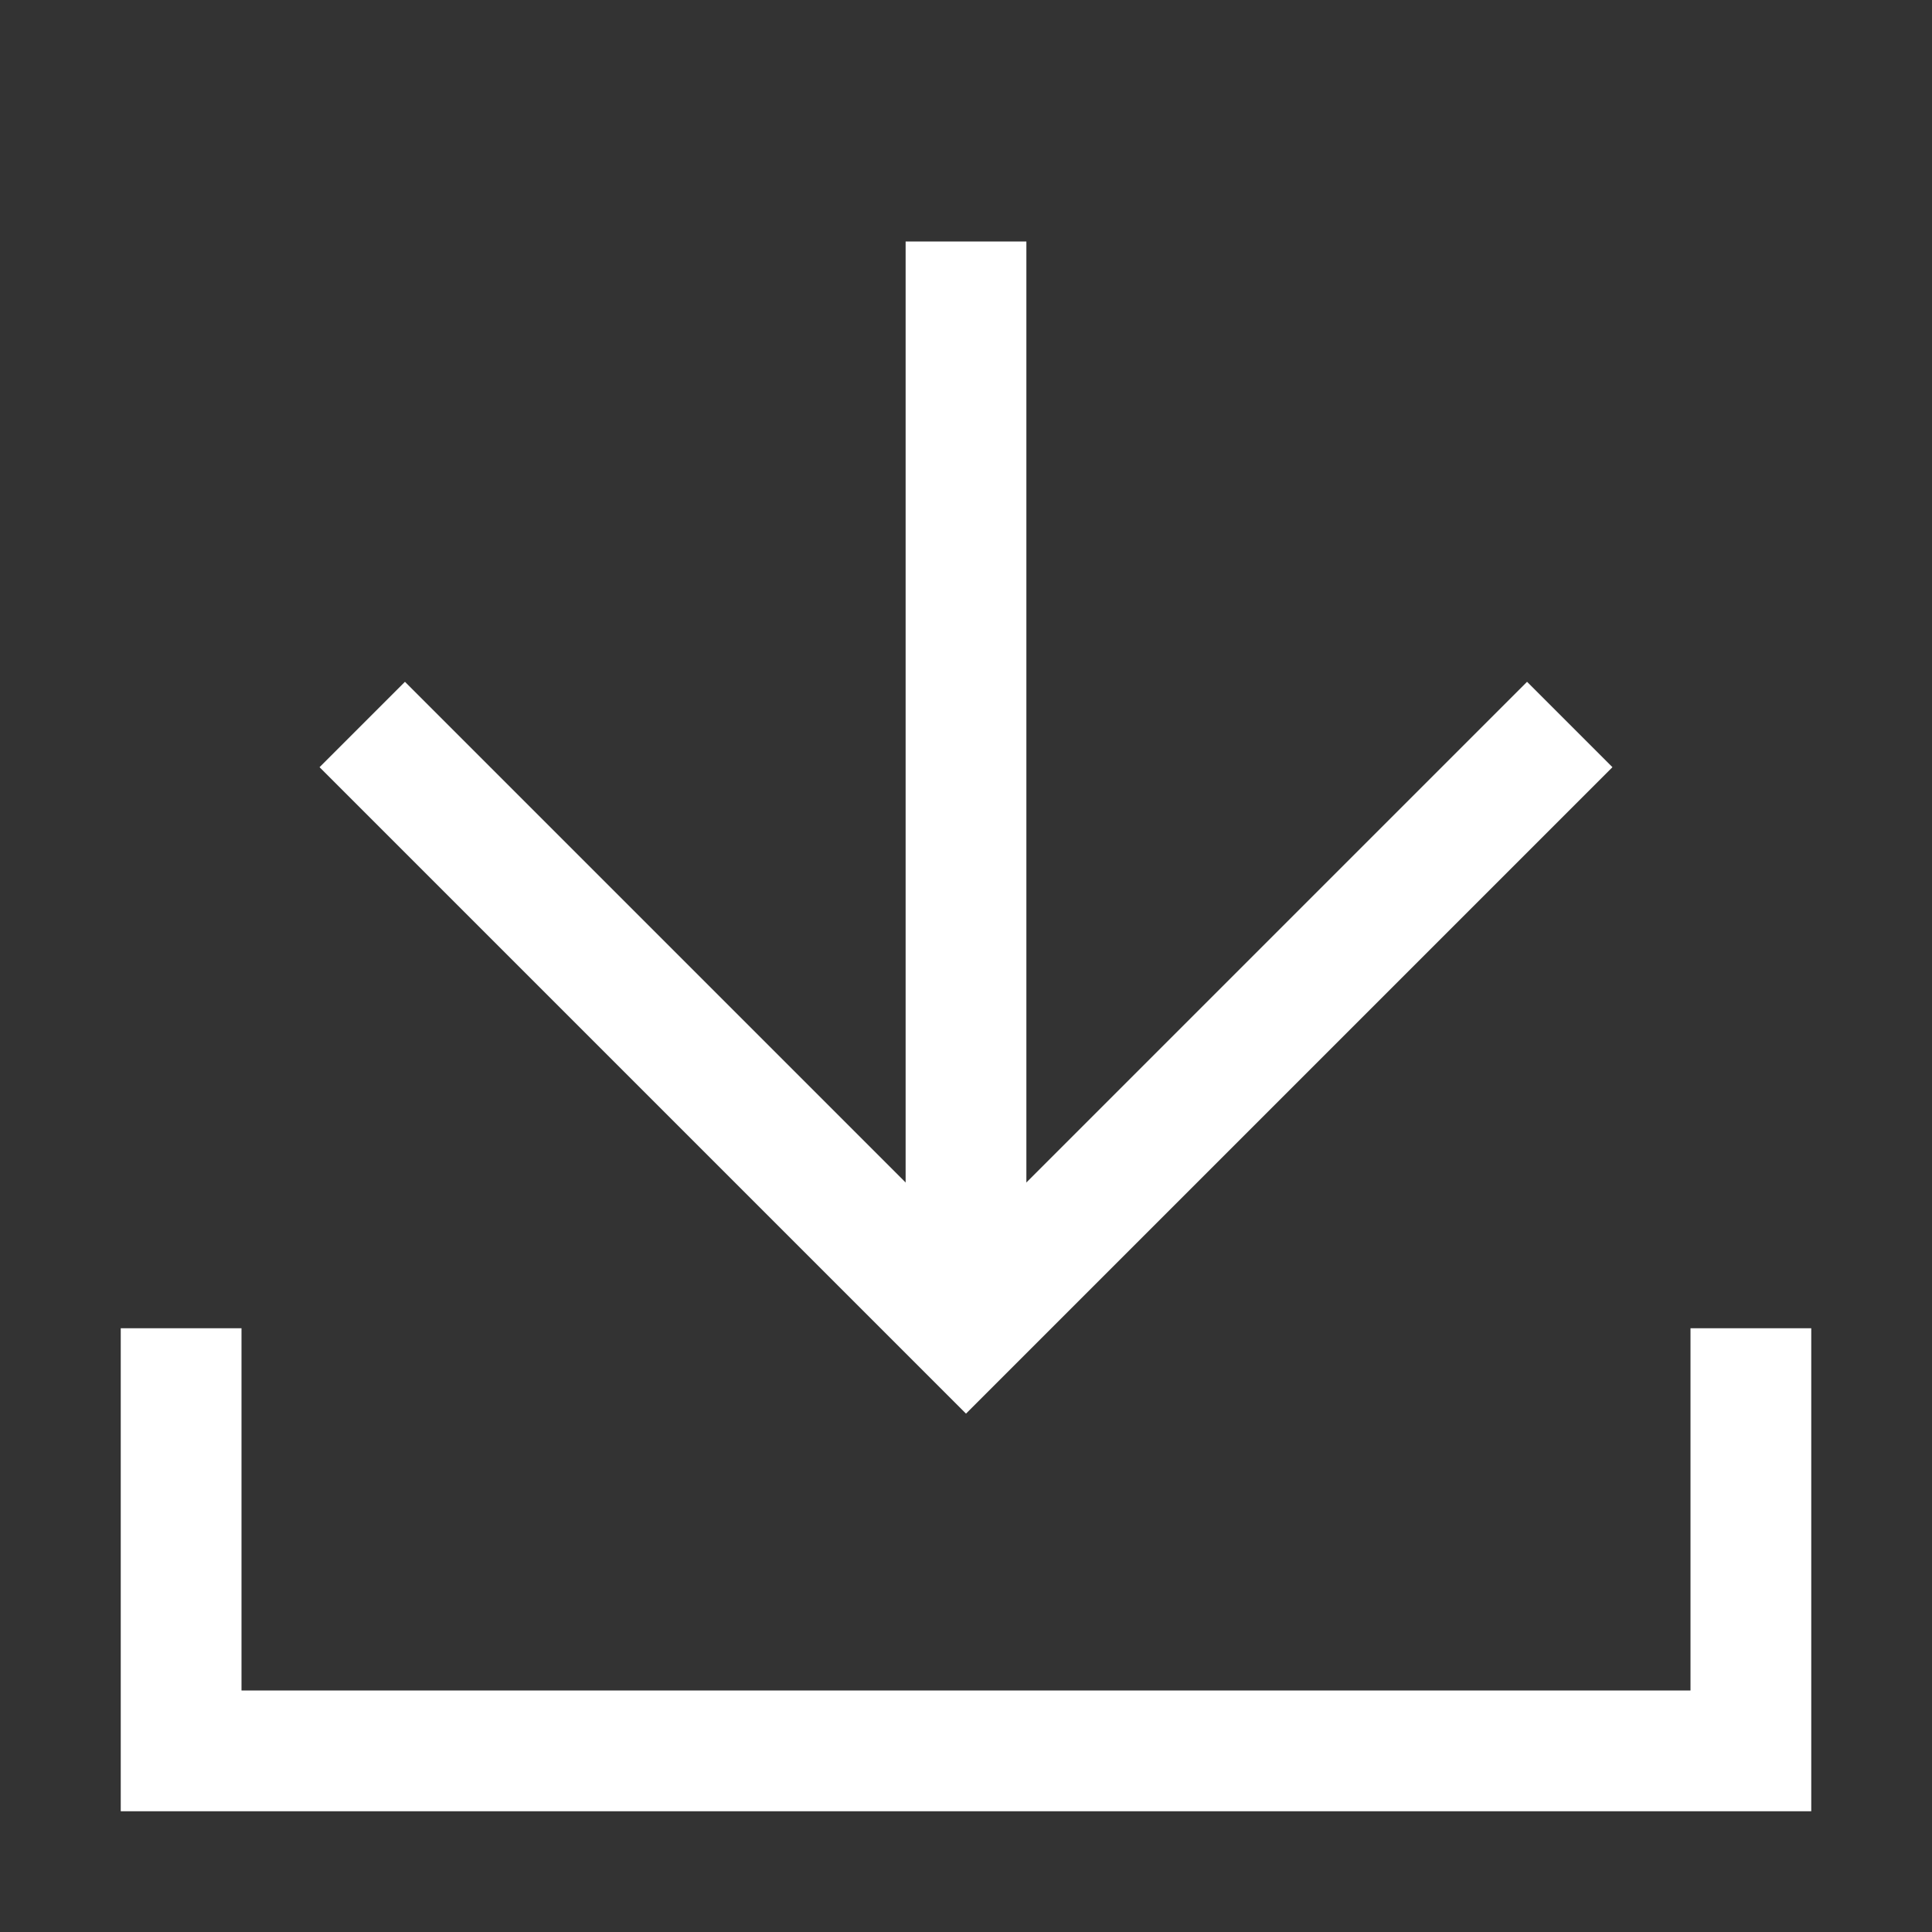 <svg width="16" height="16" viewBox="0 0 16 16" fill="none" xmlns="http://www.w3.org/2000/svg">
<rect x="0" y="0" width="16" height="16" fill="#333333" stroke="none"/>
<path d="M1.5 11V14.5H14.5V11" stroke="white"/>
<path d="M3 6L8 11L13 6" stroke="white"/>
<path d="M8 11L8 2" stroke="white"/>
</svg>

